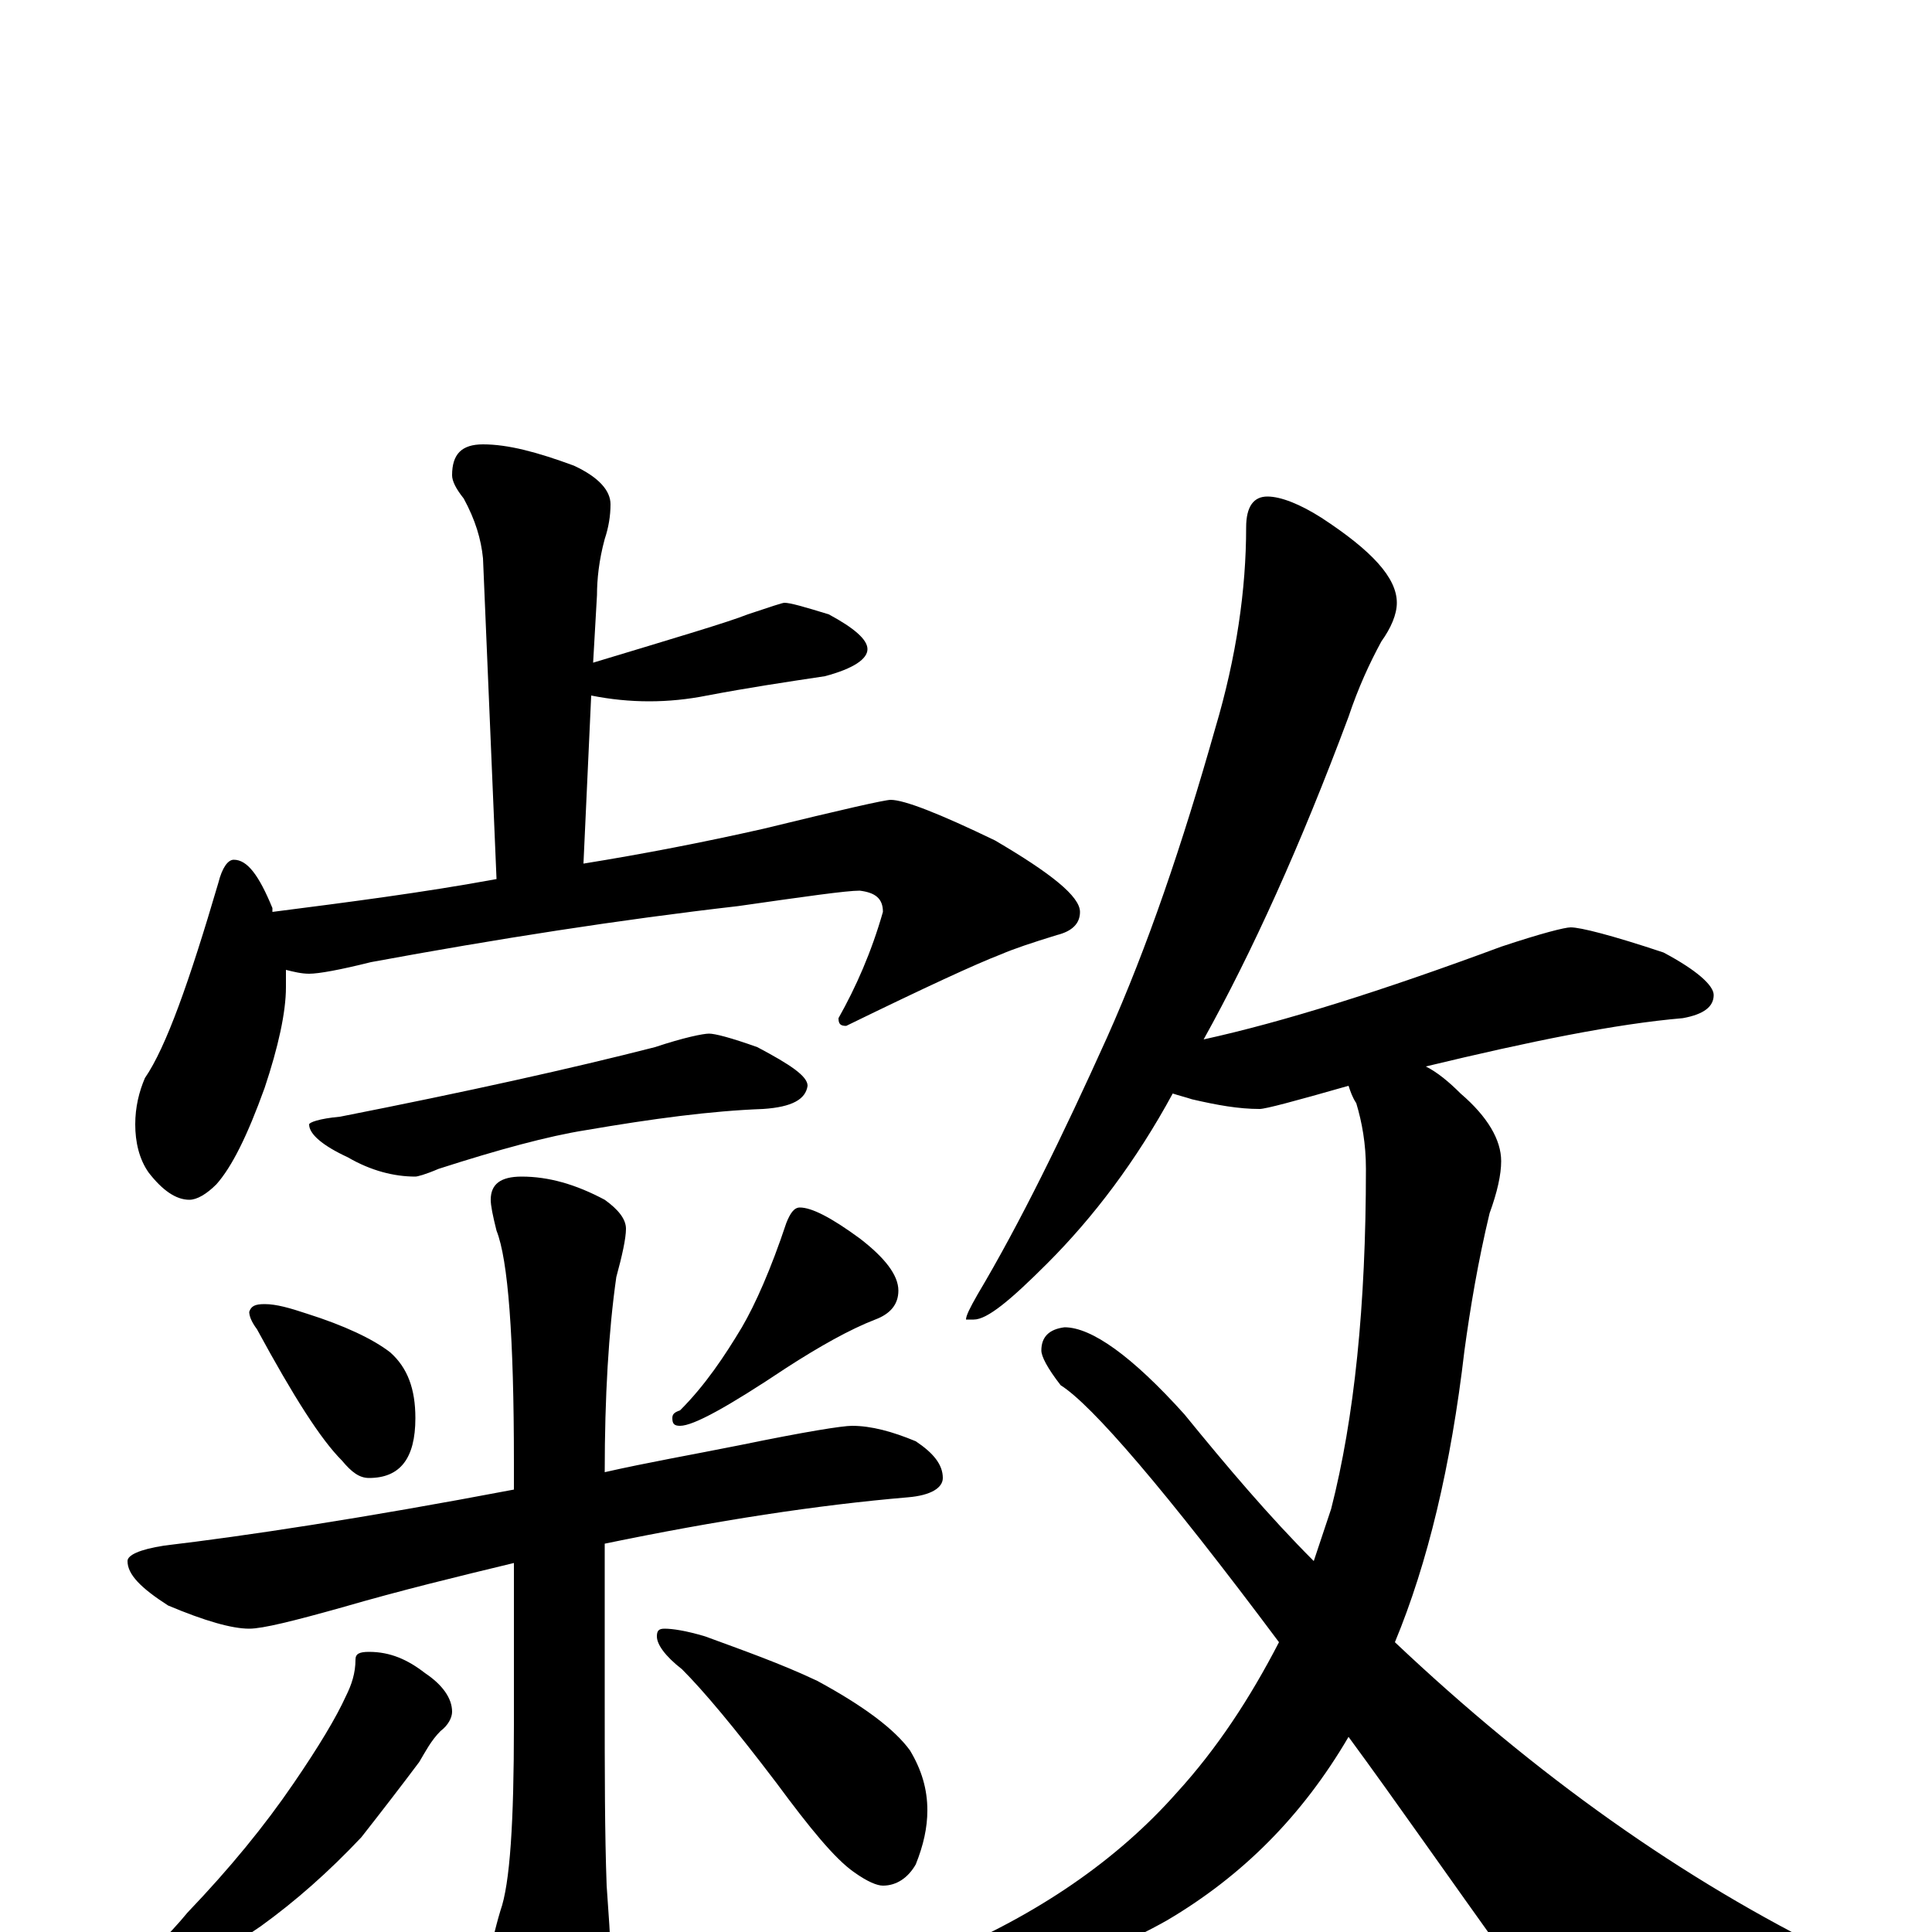 <?xml version="1.0" encoding="utf-8" ?>
<!DOCTYPE svg PUBLIC "-//W3C//DTD SVG 1.1//EN" "http://www.w3.org/Graphics/SVG/1.1/DTD/svg11.dtd">
<svg version="1.1" id="Layer_1" xmlns="http://www.w3.org/2000/svg" xmlns:xlink="http://www.w3.org/1999/xlink" x="0px" y="145px" width="1000px" height="1000px" viewBox="0 0 1000 1000" enable-background="new 0 0 1000 1000" xml:space="preserve">
<g id="Layer_1">
<path id="glyph" transform="matrix(1 0 0 -1 0 1000)" d="M406,688C409,688 416,686 429,682C442,675 449,669 449,664C449,659 442,654 427,650C407,647 387,644 366,640C356,638 346,637 336,637C326,637 316,638 306,640l-4,-87C333,558 364,564 395,571C436,581 458,586 461,586C468,586 486,579 515,565C544,548 559,536 559,528C559,522 555,518 547,516C534,512 525,509 518,506C505,501 479,489 438,469C435,469 434,470 434,473C443,489 451,507 457,528C457,535 453,538 445,539C438,539 417,536 382,531C321,524 257,514 192,502C176,498 165,496 160,496C156,496 152,497 148,498C148,495 148,492 148,489C148,476 144,458 137,437C128,412 120,396 112,387C107,382 102,379 98,379C91,379 84,384 77,393C72,400 70,409 70,418C70,427 72,435 75,442C86,458 98,492 113,543C115,551 118,555 121,555C128,555 134,547 141,530C141,529 141,529 141,528C180,533 219,538 257,545l-7,166C249,721 246,731 240,742C236,747 234,751 234,754C234,765 239,770 250,770C263,770 278,766 297,759C310,753 316,746 316,739C316,733 315,727 313,721C310,710 309,700 309,692l-2,-35C350,670 377,678 387,682C399,686 405,688 406,688M367,465C370,465 378,463 392,458C409,449 418,443 418,438C417,431 410,427 395,426C368,425 338,421 303,415C284,412 258,405 227,395C220,392 216,391 215,391C204,391 192,394 180,401C167,407 160,413 160,418C160,419 165,421 176,422C242,435 296,447 339,458C354,463 364,465 367,465M137,325C143,325 150,323 159,320C178,314 193,307 202,300C211,292 215,281 215,266C215,245 207,235 191,235C186,235 182,238 177,244C166,255 152,277 133,312C130,316 129,319 129,321C130,324 132,325 137,325M414,375C420,375 430,370 445,359C458,349 465,340 465,332C465,325 461,320 453,317C440,312 424,303 407,292C377,272 359,262 352,262C349,262 348,263 348,266C348,268 349,269 352,270C365,283 375,298 384,313C391,325 399,343 407,367C409,372 411,375 414,375M441,262C451,262 462,259 474,254C483,248 488,242 488,235C488,230 482,226 470,225C423,221 371,213 313,201l0,-81C313,83 313,51 314,24C315,9 316,-3 316,-11C316,-26 313,-39 308,-50C301,-63 295,-70 289,-70C282,-70 274,-62 266,-47C258,-31 254,-18 254,-7C255,-5 256,1 259,11C264,25 266,57 266,107l0,84C237,184 208,177 177,168C152,161 136,157 129,157C120,157 106,161 87,169C73,178 66,185 66,192C66,195 72,198 85,200C127,205 187,214 266,229l0,14C266,308 263,348 257,363C255,371 254,376 254,379C254,387 259,391 270,391C284,391 298,387 313,379C320,374 324,369 324,364C324,359 322,350 319,339C315,311 313,277 313,238C335,243 358,247 383,252C417,259 436,262 441,262M191,145C202,145 211,141 220,134C229,128 234,121 234,114C234,111 232,107 228,104C223,99 220,93 217,88C208,76 198,63 187,49C170,31 153,16 135,3C119,-8 104,-17 89,-23C74,-28 65,-31 63,-31l-8,0C74,-15 88,-1 97,10C119,33 137,55 152,77C165,96 174,111 179,122C182,128 184,134 184,141C184,144 186,145 191,145M344,157C348,157 355,156 365,153C384,146 404,139 423,130C447,117 463,105 471,94C477,84 480,74 480,63C480,54 478,45 474,35C470,28 464,24 457,24C454,24 449,26 442,31C432,38 419,54 402,77C380,106 364,125 353,136C344,143 340,149 340,153C340,156 341,157 344,157M656,743C663,743 673,739 684,732C710,715 723,701 723,688C723,682 720,675 715,668C709,657 703,644 698,629C673,562 648,507 623,462C664,471 715,487 777,510C798,517 810,520 813,520C818,520 834,516 861,507C878,498 887,490 887,485C887,479 882,475 871,473C836,470 792,461 738,448C744,445 750,440 756,434C770,422 777,410 777,399C777,392 775,383 771,372C765,347 761,323 758,301C751,241 739,191 722,150C795,81 871,27 951,-12C960,-17 966,-22 969,-27C968,-32 955,-37 931,-42C890,-53 857,-58 832,-58C816,-58 799,-44 781,-15C750,28 723,67 698,101C674,60 643,29 604,6C565,-16 524,-27 480,-27C470,-27 465,-26 465,-23C465,-18 472,-14 487,-12C537,9 578,37 609,72C630,95 647,121 662,150C603,229 565,273 549,283C542,292 539,298 539,301C539,308 543,312 551,313C565,313 586,298 613,268C635,241 657,215 680,192C683,201 686,210 689,219C701,266 707,324 707,395C707,408 705,419 702,429C700,432 699,435 698,438C670,430 655,426 652,426C641,426 630,428 617,431C614,432 610,433 607,434C588,399 566,370 542,346C523,327 511,317 504,317l-4,0C500,319 502,323 506,330C528,367 550,412 573,463C594,510 612,563 629,623C640,660 645,695 645,727C645,738 649,743 656,743z"/>
</g>
</svg>
